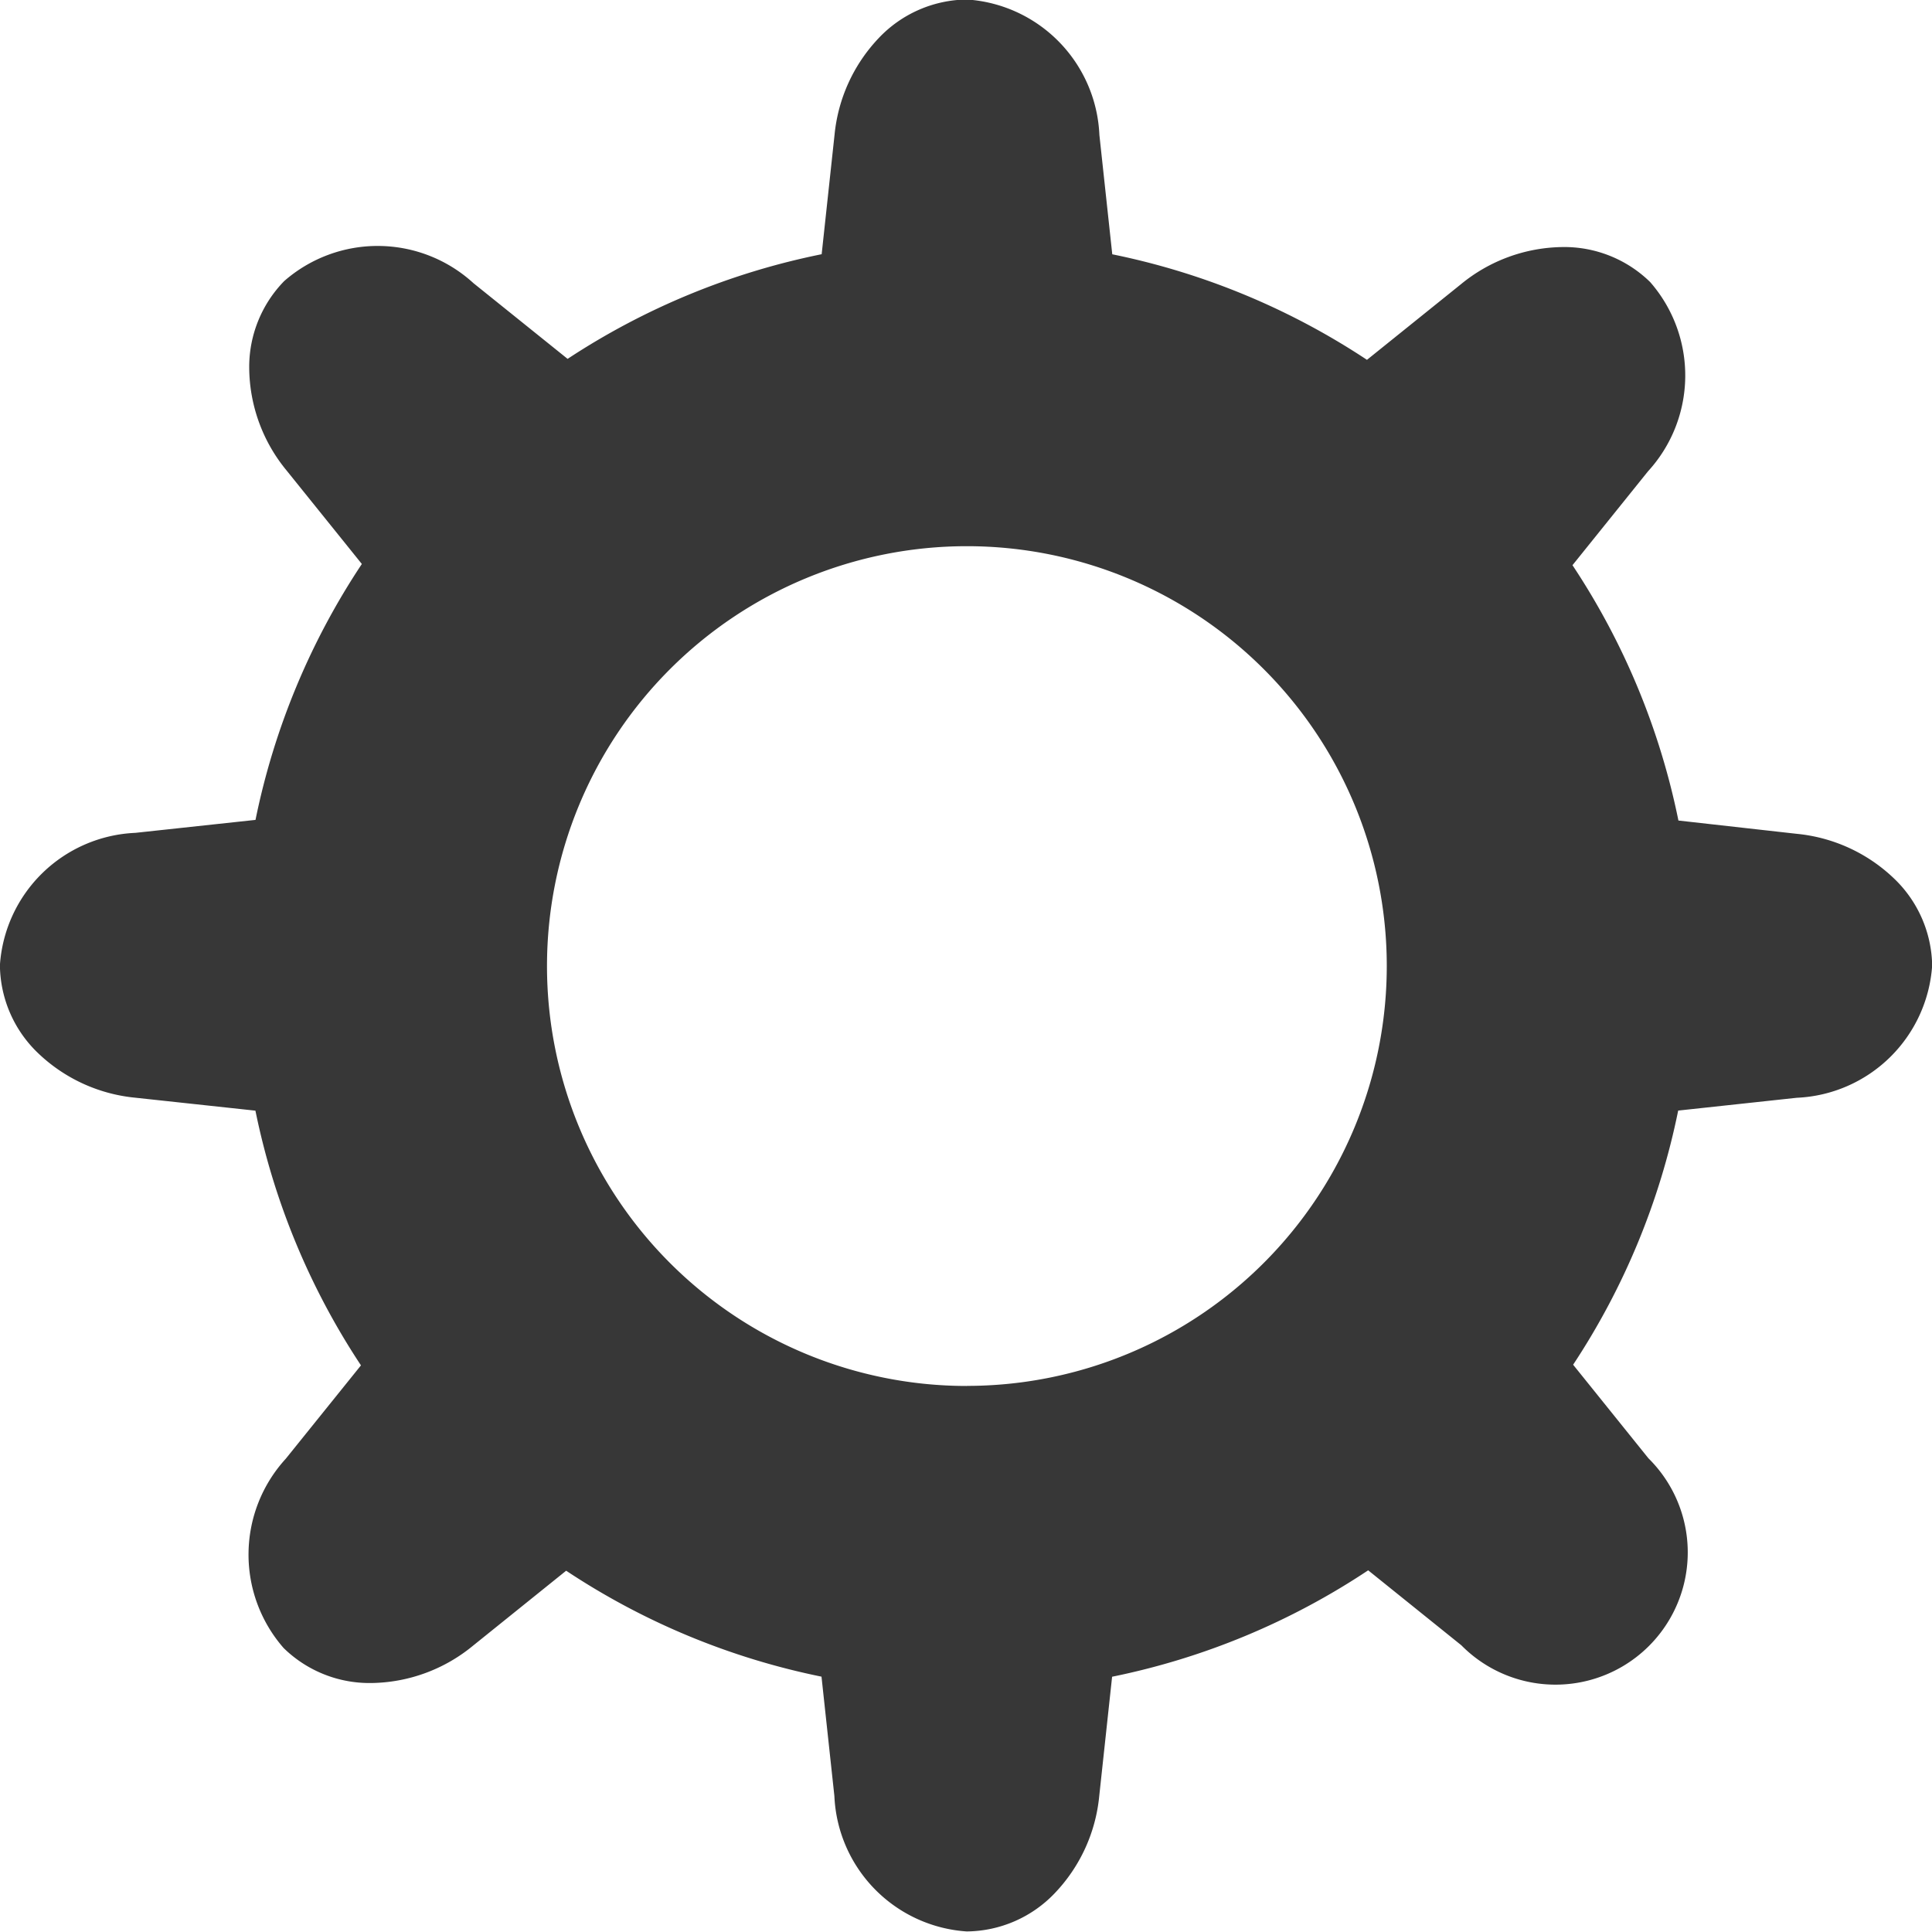 <svg xmlns="http://www.w3.org/2000/svg" width="24" height="24" viewBox="0 0 24 24"><defs><style>.a{fill:#373737;}</style></defs><path class="a" d="M1728.07,27.812a2.028,2.028,0,0,0-1.2-.547L1725.4,27.1a8.959,8.959,0,0,0-1.316-3.172l.938-1.166a1.763,1.763,0,0,0,.027-2.351,1.525,1.525,0,0,0-1.094-.435,2.022,2.022,0,0,0-1.257.462l-1.167.939a8.971,8.971,0,0,0-3.164-1.311l-.16-1.483a1.763,1.763,0,0,0-1.643-1.682,1.528,1.528,0,0,0-1.1.481,2.028,2.028,0,0,0-.547,1.2l-.16,1.483a8.966,8.966,0,0,0-3.156,1.3l-1.169-.94a1.763,1.763,0,0,0-2.351-.027,1.526,1.526,0,0,0-.435,1.094,2.023,2.023,0,0,0,.462,1.257l.937,1.164a8.971,8.971,0,0,0-1.321,3.179l-1.493.161a1.763,1.763,0,0,0-1.682,1.643,1.529,1.529,0,0,0,.481,1.1,2.028,2.028,0,0,0,1.2.547l1.493.161a8.972,8.972,0,0,0,1.311,3.164l-.934,1.16a1.763,1.763,0,0,0-.027,2.351,1.525,1.525,0,0,0,1.094.435,2.023,2.023,0,0,0,1.257-.462l1.159-.933a8.965,8.965,0,0,0,3.172,1.316l.16,1.483a1.763,1.763,0,0,0,1.643,1.682,1.528,1.528,0,0,0,1.1-.481,2.027,2.027,0,0,0,.547-1.2l.16-1.483a8.967,8.967,0,0,0,3.181-1.322l1.157.931a1.643,1.643,0,1,0,2.324-2.323l-.935-1.162a8.959,8.959,0,0,0,1.305-3.157l1.473-.159a1.763,1.763,0,0,0,1.682-1.643A1.528,1.528,0,0,0,1728.07,27.812Zm-11.509,6.312a5.216,5.216,0,1,1,5.216-5.216A5.216,5.216,0,0,1,1716.56,34.123Z" transform="translate(-1704.55 -16.907)"/></svg>